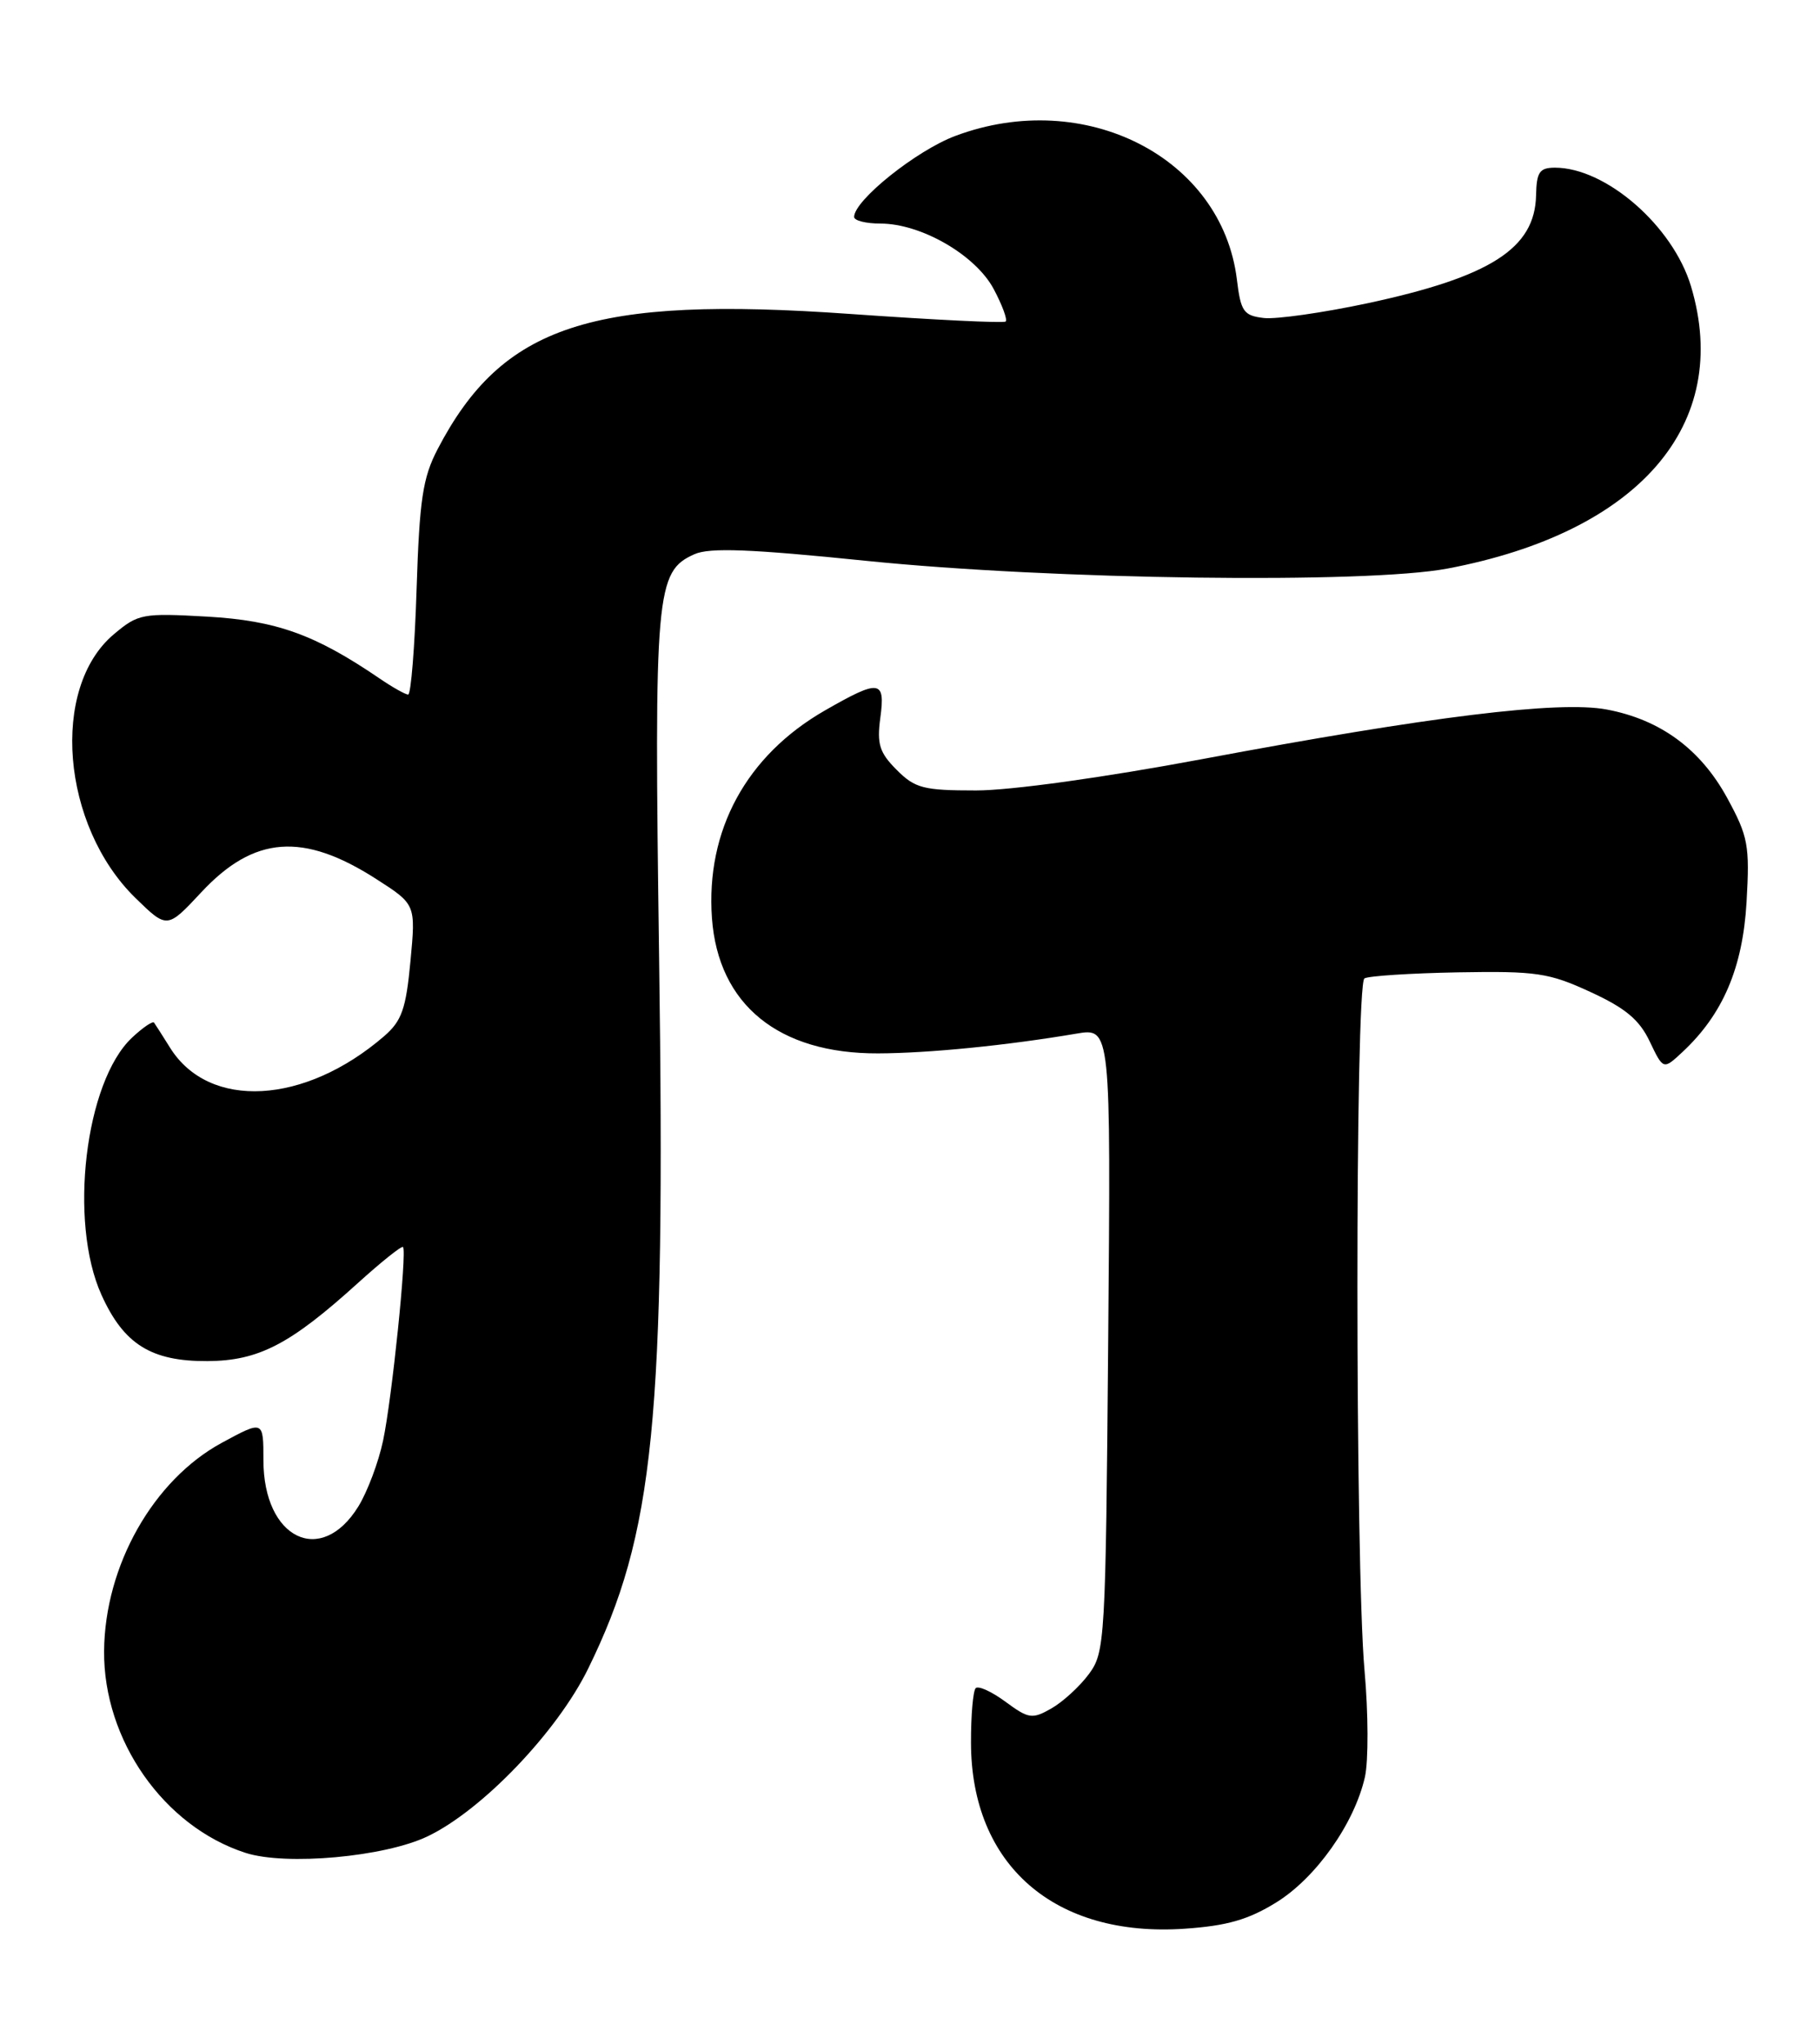 <?xml version="1.0" encoding="UTF-8" standalone="no"?>
<!DOCTYPE svg PUBLIC "-//W3C//DTD SVG 1.1//EN" "http://www.w3.org/Graphics/SVG/1.1/DTD/svg11.dtd" >
<svg xmlns="http://www.w3.org/2000/svg" xmlns:xlink="http://www.w3.org/1999/xlink" version="1.1" viewBox="0 0 228 256">
 <g >
 <path fill="currentColor"
d=" M 159.88 238.27 C 164.86 235.19 169.67 228.39 170.99 222.56 C 171.44 220.56 171.42 214.55 170.94 209.21 C 169.76 195.99 169.75 123.27 170.93 122.54 C 171.44 122.23 176.73 121.89 182.68 121.78 C 192.48 121.61 194.04 121.84 199.24 124.24 C 203.62 126.25 205.38 127.72 206.67 130.44 C 208.37 134.00 208.37 134.00 210.78 131.75 C 215.84 127.03 218.32 121.21 218.80 112.98 C 219.21 105.88 219.00 104.77 216.39 99.97 C 213.04 93.82 208.00 90.12 201.27 88.86 C 195.29 87.74 179.17 89.72 150.57 95.08 C 138.23 97.39 126.61 99.00 122.27 99.00 C 115.69 99.00 114.63 98.73 112.33 96.42 C 110.18 94.27 109.84 93.20 110.28 89.92 C 110.93 85.14 110.21 85.04 103.36 88.97 C 93.50 94.62 88.40 104.00 89.19 115.00 C 89.98 125.83 97.53 131.98 110.00 131.93 C 116.36 131.91 126.17 130.93 134.83 129.46 C 139.16 128.72 139.16 128.72 138.83 167.79 C 138.51 205.63 138.43 206.94 136.40 209.68 C 135.25 211.23 133.14 213.16 131.70 213.98 C 129.31 215.34 128.86 215.27 125.97 213.14 C 124.25 211.87 122.57 211.10 122.23 211.43 C 121.90 211.77 121.63 214.84 121.64 218.27 C 121.67 233.59 132.11 242.68 148.41 241.56 C 153.70 241.20 156.39 240.43 159.88 238.27 Z  M 53.57 229.99 C 60.39 226.73 69.80 216.91 73.68 208.99 C 81.97 192.09 83.38 177.97 82.57 120.00 C 81.93 74.03 82.15 71.57 87.00 69.41 C 88.90 68.56 94.04 68.76 108.50 70.24 C 131.80 72.62 171.10 73.14 181.33 71.21 C 205.36 66.66 217.02 53.15 211.84 35.86 C 209.58 28.31 201.18 20.99 194.78 21.00 C 192.86 21.01 192.49 21.55 192.43 24.48 C 192.28 31.12 186.71 34.68 171.32 37.98 C 165.74 39.17 159.90 40.00 158.34 39.83 C 155.79 39.53 155.44 39.04 154.95 35.00 C 153.07 19.71 135.90 10.95 119.69 17.02 C 114.81 18.84 107.00 25.09 107.00 27.17 C 107.00 27.63 108.48 28.00 110.29 28.00 C 115.39 28.00 122.20 31.93 124.48 36.19 C 125.56 38.22 126.24 40.06 125.98 40.27 C 125.71 40.49 116.95 40.06 106.50 39.32 C 74.10 37.03 62.93 40.69 54.81 56.28 C 52.96 59.84 52.55 62.57 52.19 73.75 C 51.96 81.04 51.48 87.00 51.13 86.99 C 50.79 86.99 49.15 86.07 47.50 84.94 C 39.45 79.46 34.62 77.73 25.98 77.23 C 17.84 76.77 17.31 76.87 14.26 79.44 C 6.27 86.16 7.69 103.40 16.96 112.46 C 20.94 116.34 20.94 116.34 25.22 111.75 C 31.82 104.67 37.97 104.21 47.13 110.09 C 52.09 113.27 52.09 113.27 51.42 120.38 C 50.86 126.37 50.33 127.86 48.13 129.77 C 38.17 138.37 26.19 139.03 21.31 131.23 C 20.37 129.73 19.47 128.31 19.30 128.08 C 19.13 127.85 17.88 128.70 16.53 129.97 C 10.66 135.49 8.57 153.02 12.71 162.17 C 15.50 168.36 18.94 170.51 25.99 170.47 C 32.40 170.43 36.34 168.39 44.84 160.69 C 47.78 158.03 50.32 156.00 50.49 156.18 C 51.00 156.72 49.10 175.21 47.99 180.43 C 47.42 183.14 46.02 186.85 44.89 188.68 C 40.22 196.24 33.00 192.72 33.00 182.88 C 33.00 177.88 33.00 177.88 27.81 180.69 C 19.20 185.35 13.13 196.09 13.04 206.78 C 12.95 217.95 20.53 228.76 30.76 232.06 C 35.81 233.69 48.20 232.57 53.57 229.99 Z "/>
</g>
</svg>
